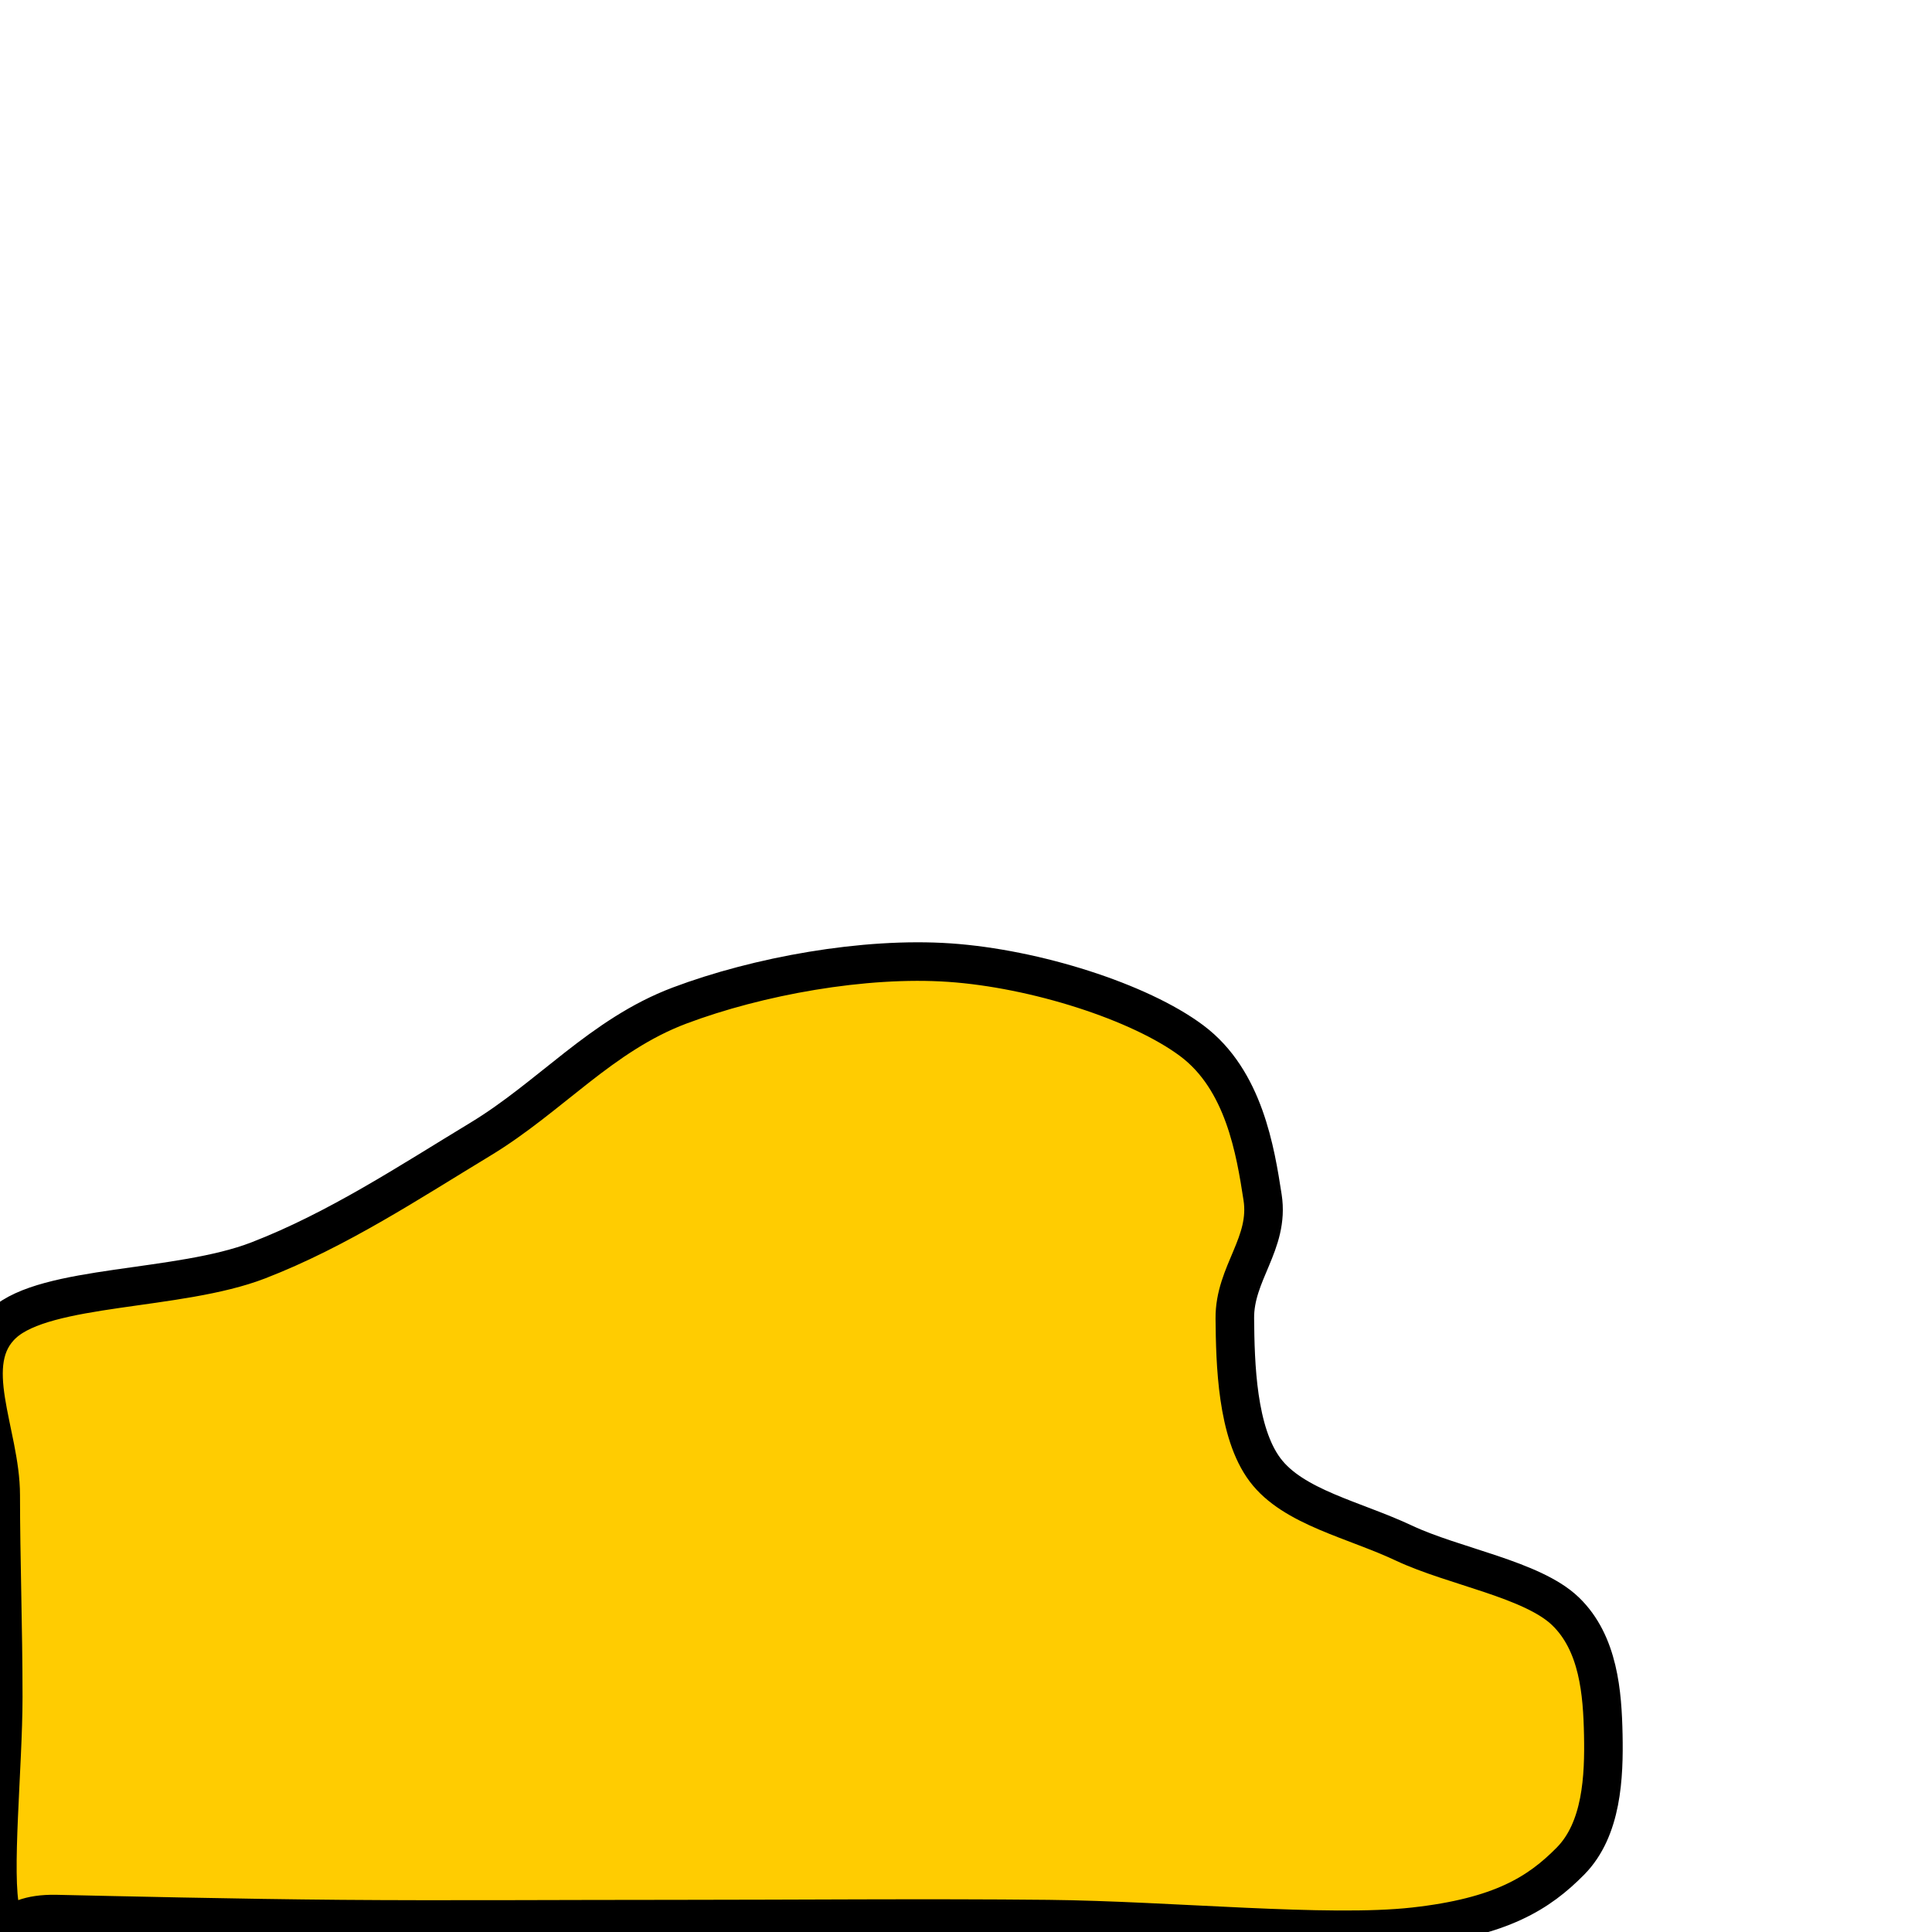 <svg xmlns="http://www.w3.org/2000/svg" version="1.1" xmlns:xlink="http://www.w3.org/1999/xlink" xmlns:svgjs="http://svgjs.dev/svgjs" viewBox="0 0 600 600" opacity="1"><path d="M-0.393,464.136C-0.393,444.764,-12.958,422.906,0.393,410.733C13.743,398.56,54.974,400.654,79.712,391.099C104.45,381.545,126.963,366.623,148.822,353.403C170.681,340.183,186.518,320.942,210.864,311.78C235.209,302.618,268.325,296.597,294.895,298.429C321.466,300.262,354.058,310.602,370.288,322.775C386.518,334.948,390.052,357.068,392.277,371.466C394.503,385.864,383.508,395.026,383.639,409.162C383.77,423.298,384.293,444.633,393.063,456.283C401.832,467.932,420.681,471.728,436.257,479.058C451.832,486.387,476.178,490.314,486.518,500.262C496.859,510.209,498.037,525.785,498.298,538.743C498.56,551.702,497.906,568.063,488.089,578.01C478.272,587.958,466.492,595.419,439.398,598.429C412.304,601.44,363.743,596.466,325.524,596.073C287.304,595.681,246.728,596.073,210.079,596.073C173.429,596.073,137.827,596.335,105.628,596.073C73.429,595.812,34.555,594.895,16.885,594.503C-0.785,594.11,2.356,604.974,-0.393,593.717C-3.141,582.461,0.393,548.56,0.393,526.963C0.393,505.367,-0.393,483.508,-0.393,464.136C-0.393,444.764,-12.958,422.906,0.393,410.733" fill="#ffcc01" stroke-width="12" stroke="hsl(45, 100%, 50%)" transform="matrix(0.998,0,0,0.998,0.616,1.122)"></path><defs><linearGradient id="SvgjsLinearGradient1000"><stop stop-color="hsl(340, 45%, 50%)" offset="0"></stop><stop stop-color="hsl(340, 45%, 80%)" offset="1"></stop></linearGradient><radialGradient id="SvgjsRadialGradient1001"><stop stop-color="hsl(340, 45%, 50%)" offset="0"></stop><stop stop-color="hsl(340, 45%, 80%)" offset="1"></stop></radialGradient></defs></svg>